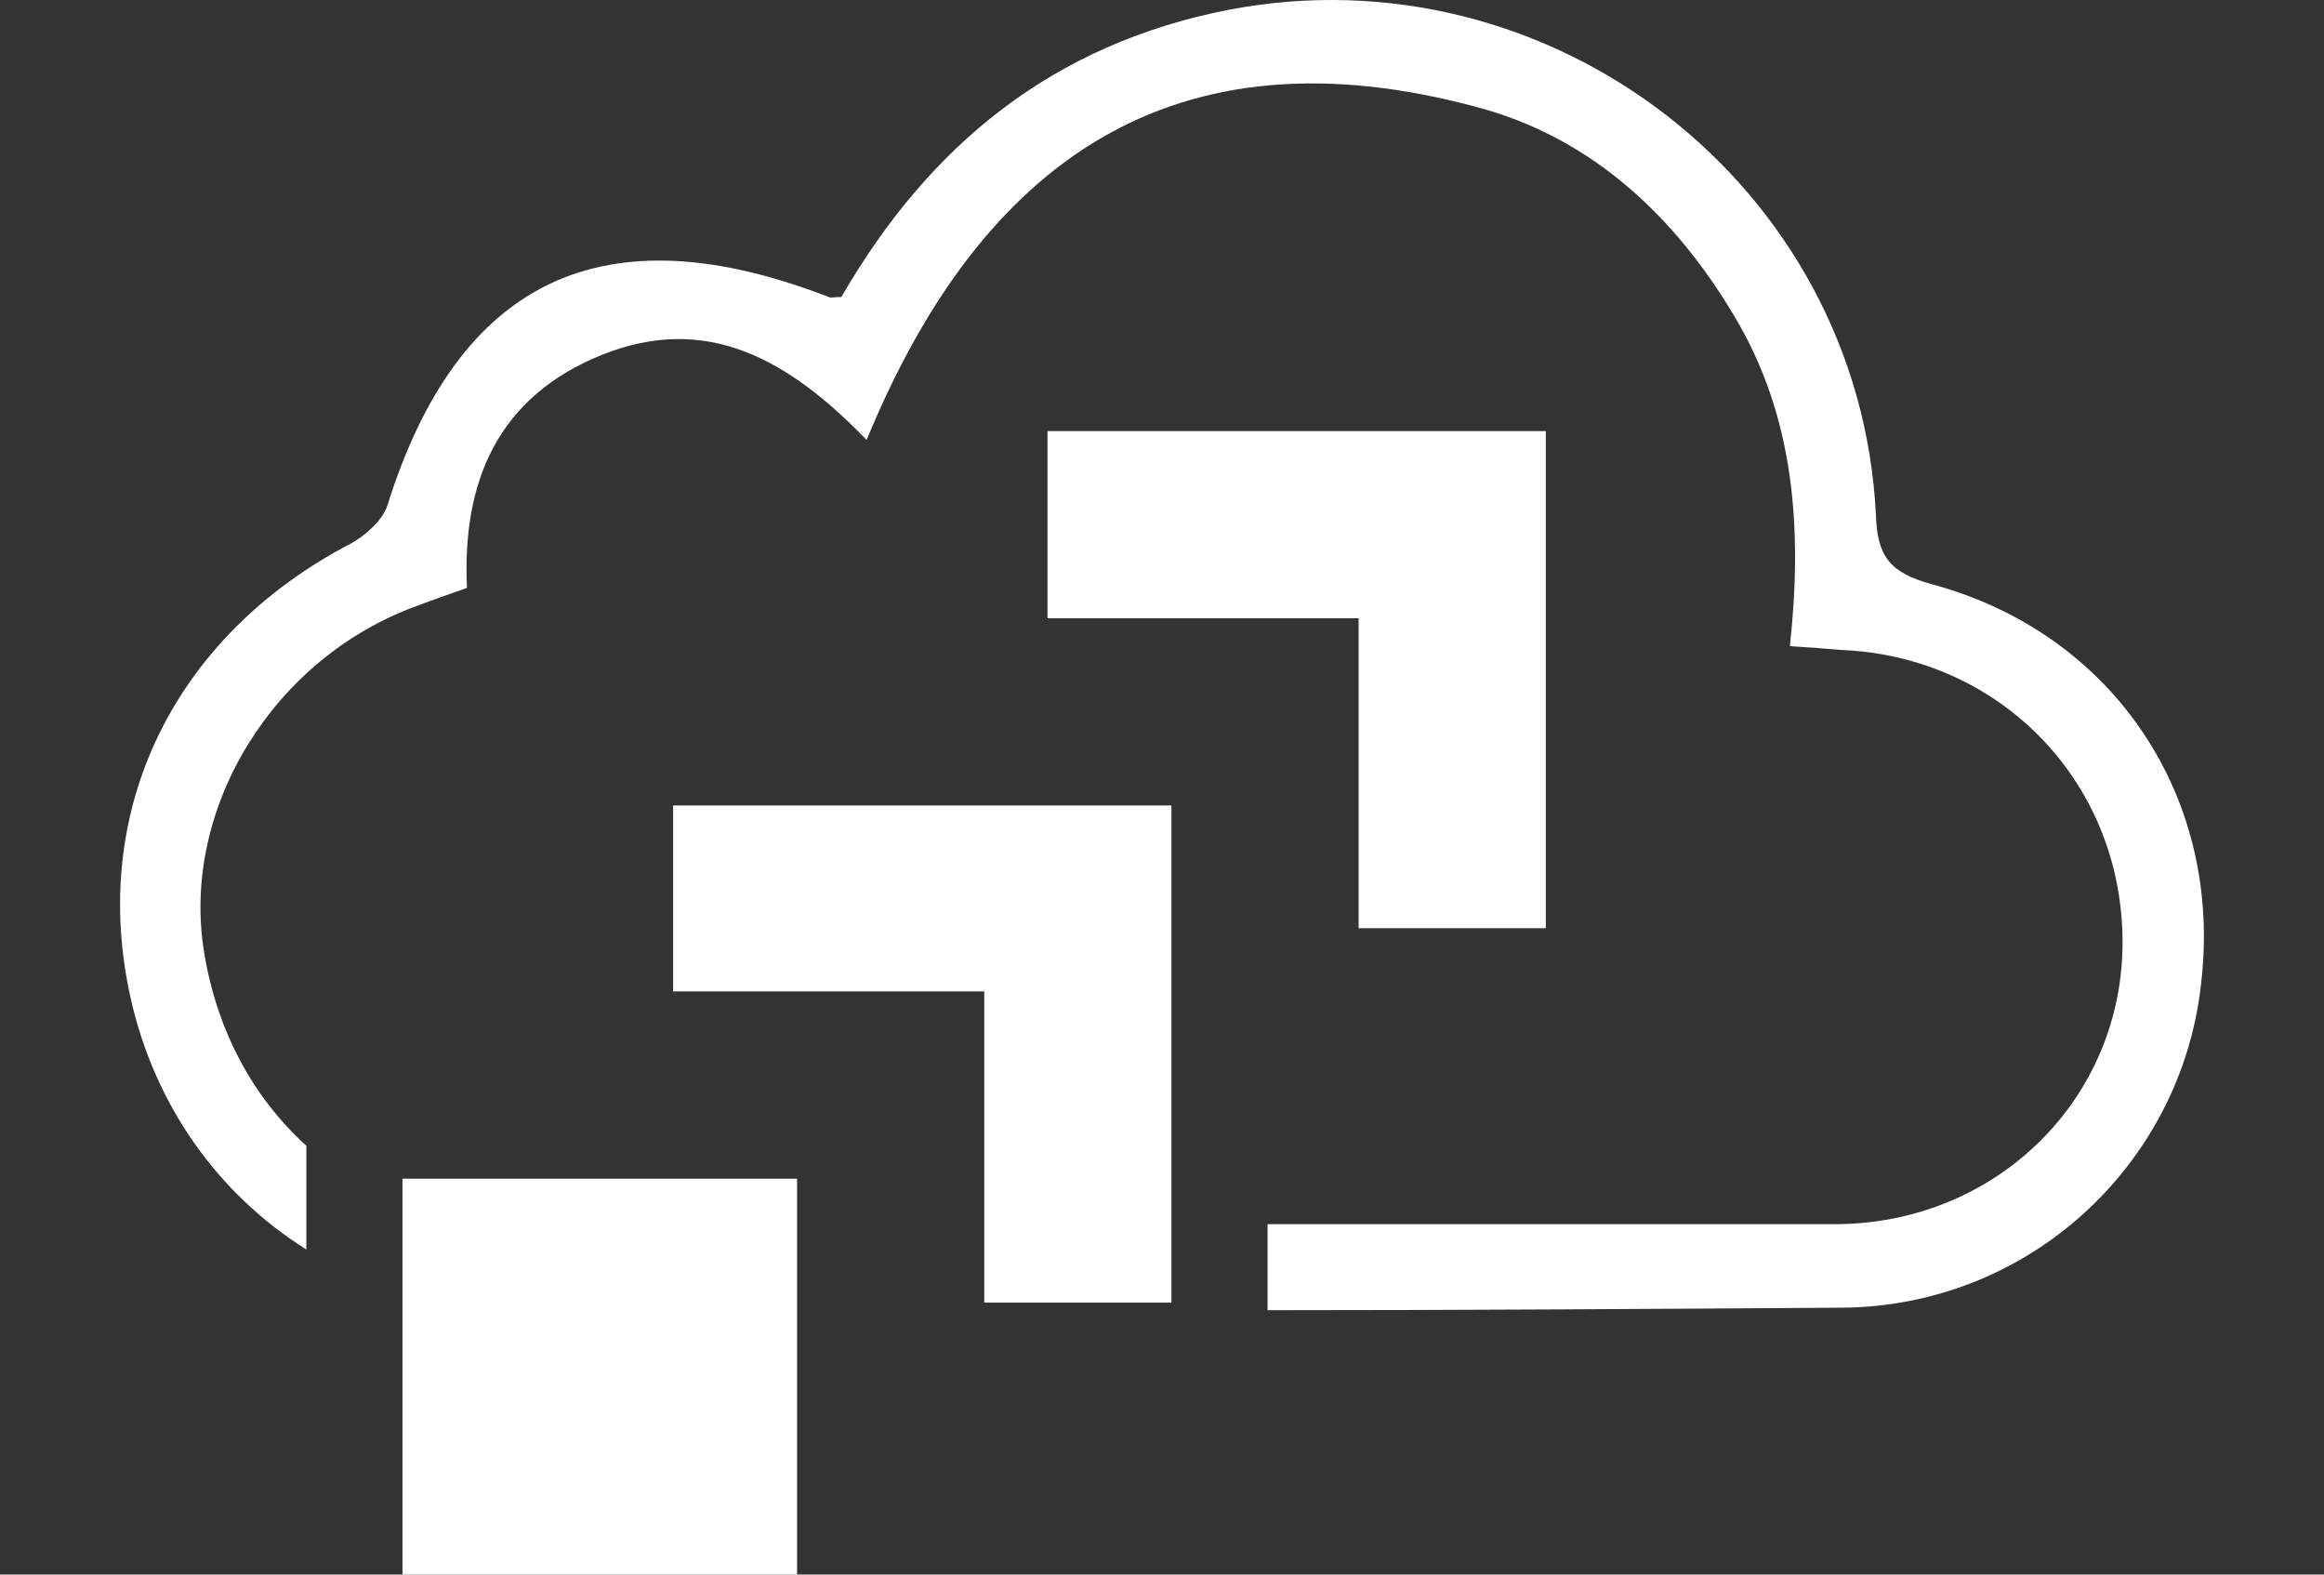 <?xml version="1.0" encoding="utf-8"?>
<!--
  Copyright 2023-2025 Solace Systems. All rights reserved.

  Licensed under the Apache License, Version 2.0 (the "License");
  you may not use this file except in compliance with the License.
  You may obtain a copy of the License at

      http://www.apache.org/licenses/LICENSE-2.0

  Unless required by applicable law or agreed to in writing, software
  distributed under the License is distributed on an "AS IS" BASIS,
  WITHOUT WARRANTIES OR CONDITIONS OF ANY KIND, either express or implied.
  See the License for the specific language governing permissions and
  limitations under the License.
-->
<!-- Generator: Adobe Illustrator 26.3.1, SVG Export Plug-In . SVG Version: 6.00 Build 0)  -->
<svg version="1.1" id="Solace_Logo" xmlns="http://www.w3.org/2000/svg" xmlns:xlink="http://www.w3.org/1999/xlink" x="0px"
	 y="0px" viewBox="0 0 620 420" style="enable-background:new 0 0 620 420;" xml:space="preserve">
<rect x="0" y="0" width="620" height="420" fill="#333333" stroke="none"/>
<style type="text/css">
	.st0{fill:#FFFFFF;}
</style>
<path class="st0" d="M515.299,155.811c-11.134-3.037-14.508-7.423-14.846-18.557
	C496.067,49.528,413.74-13.904,327.702,2.629c-46.562,9.11-79.628,35.765-103.246,76.591c-2.362,0-2.699,0.337-3.374,0
	c-60.058-23.281-98.86-4.724-117.755,55.672c-1.35,4.049-6.073,8.098-9.785,10.122
	c-47.237,24.631-69.843,71.193-58.709,121.129c6.411,28.68,23.281,52.298,46.899,67.144v-27.667
	c-14.171-12.821-23.956-30.704-27.33-51.961c-6.073-38.127,18.557-78.278,57.022-92.112
	c4.386-1.687,8.435-3.037,13.159-4.724c-1.35-28.68,8.435-50.948,35.765-62.083
	c28.342-11.472,50.273,1.35,70.855,22.606C261.907,42.78,313.193,6.678,394.17,28.609
	c30.366,8.098,52.635,29.017,68.493,55.672c16.195,26.992,18.22,57.022,14.846,88.063
	c5.399,0.337,9.447,0.675,13.496,1.012c43.188,1.687,75.916,36.102,75.242,79.29
	c-0.675,41.163-34.078,73.892-76.929,73.892c-50.273,0-100.884,0-151.158,0v22.944
	c50.948,0,101.897-0.337,153.182-0.675c49.936-0.337,90.425-38.127,95.823-86.038
	C593.24,213.17,564.223,168.97,515.299,155.811z M179.58,214.857v49.599h83.002v83.002h49.936V214.857H179.58z
	 M279.452,114.985v49.936h83.002v82.665h49.936V114.985H279.452z M212.646,420H107.375V314.392H212.646V420z"/>
</svg>